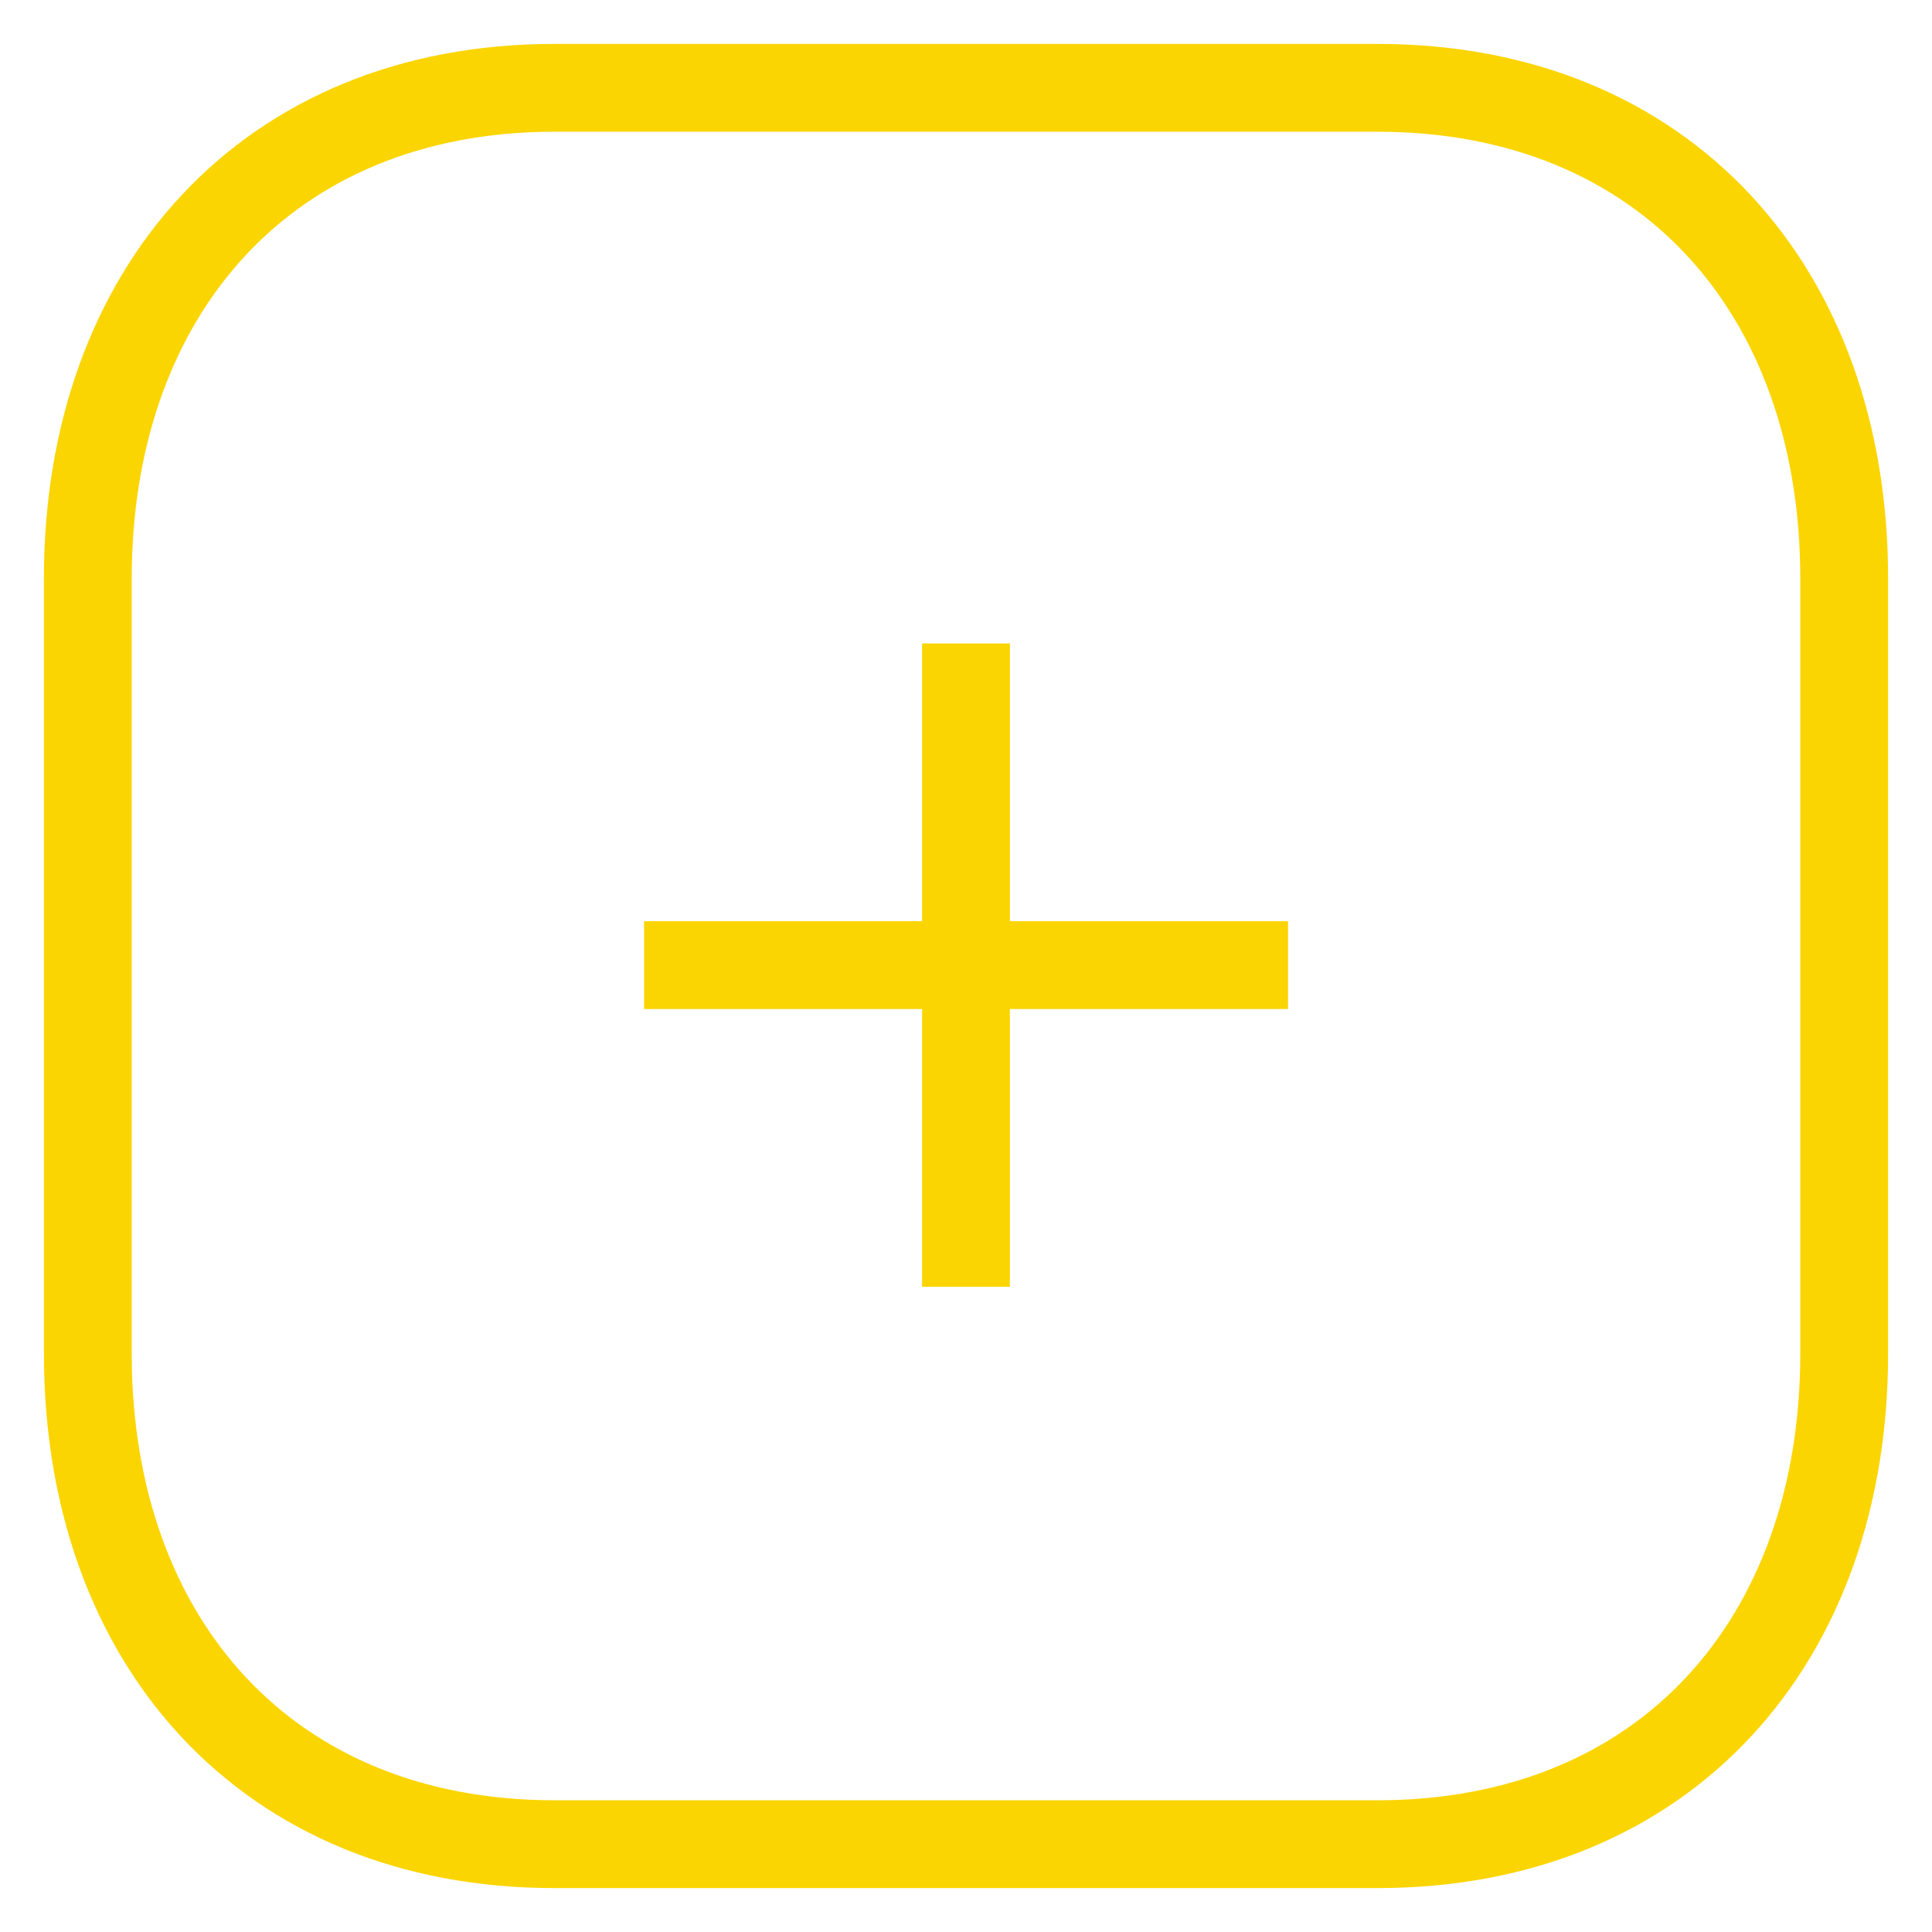 <svg width="22" height="22" viewBox="0 0 22 22" fill="none" xmlns="http://www.w3.org/2000/svg">
<path d="M11 7.327V14.653" stroke="#FBD501" strokeWidth="1.5" strokeLinecap="round" strokeLinejoin="round"/>
<path d="M14.667 10.99H7.334" stroke="#FBD501" strokeWidth="1.5" strokeLinecap="round" strokeLinejoin="round"/>
<path fillRule="evenodd" clipRule="evenodd" d="M15.686 1H6.314C3.048 1 1 3.312 1 6.585V15.415C1 18.688 3.038 21 6.314 21H15.686C18.962 21 21 18.688 21 15.415V6.585C21 3.312 18.962 1 15.686 1Z" stroke="#FBD501" strokeWidth="1.5" strokeLinecap="round" strokeLinejoin="round"/>
</svg>
